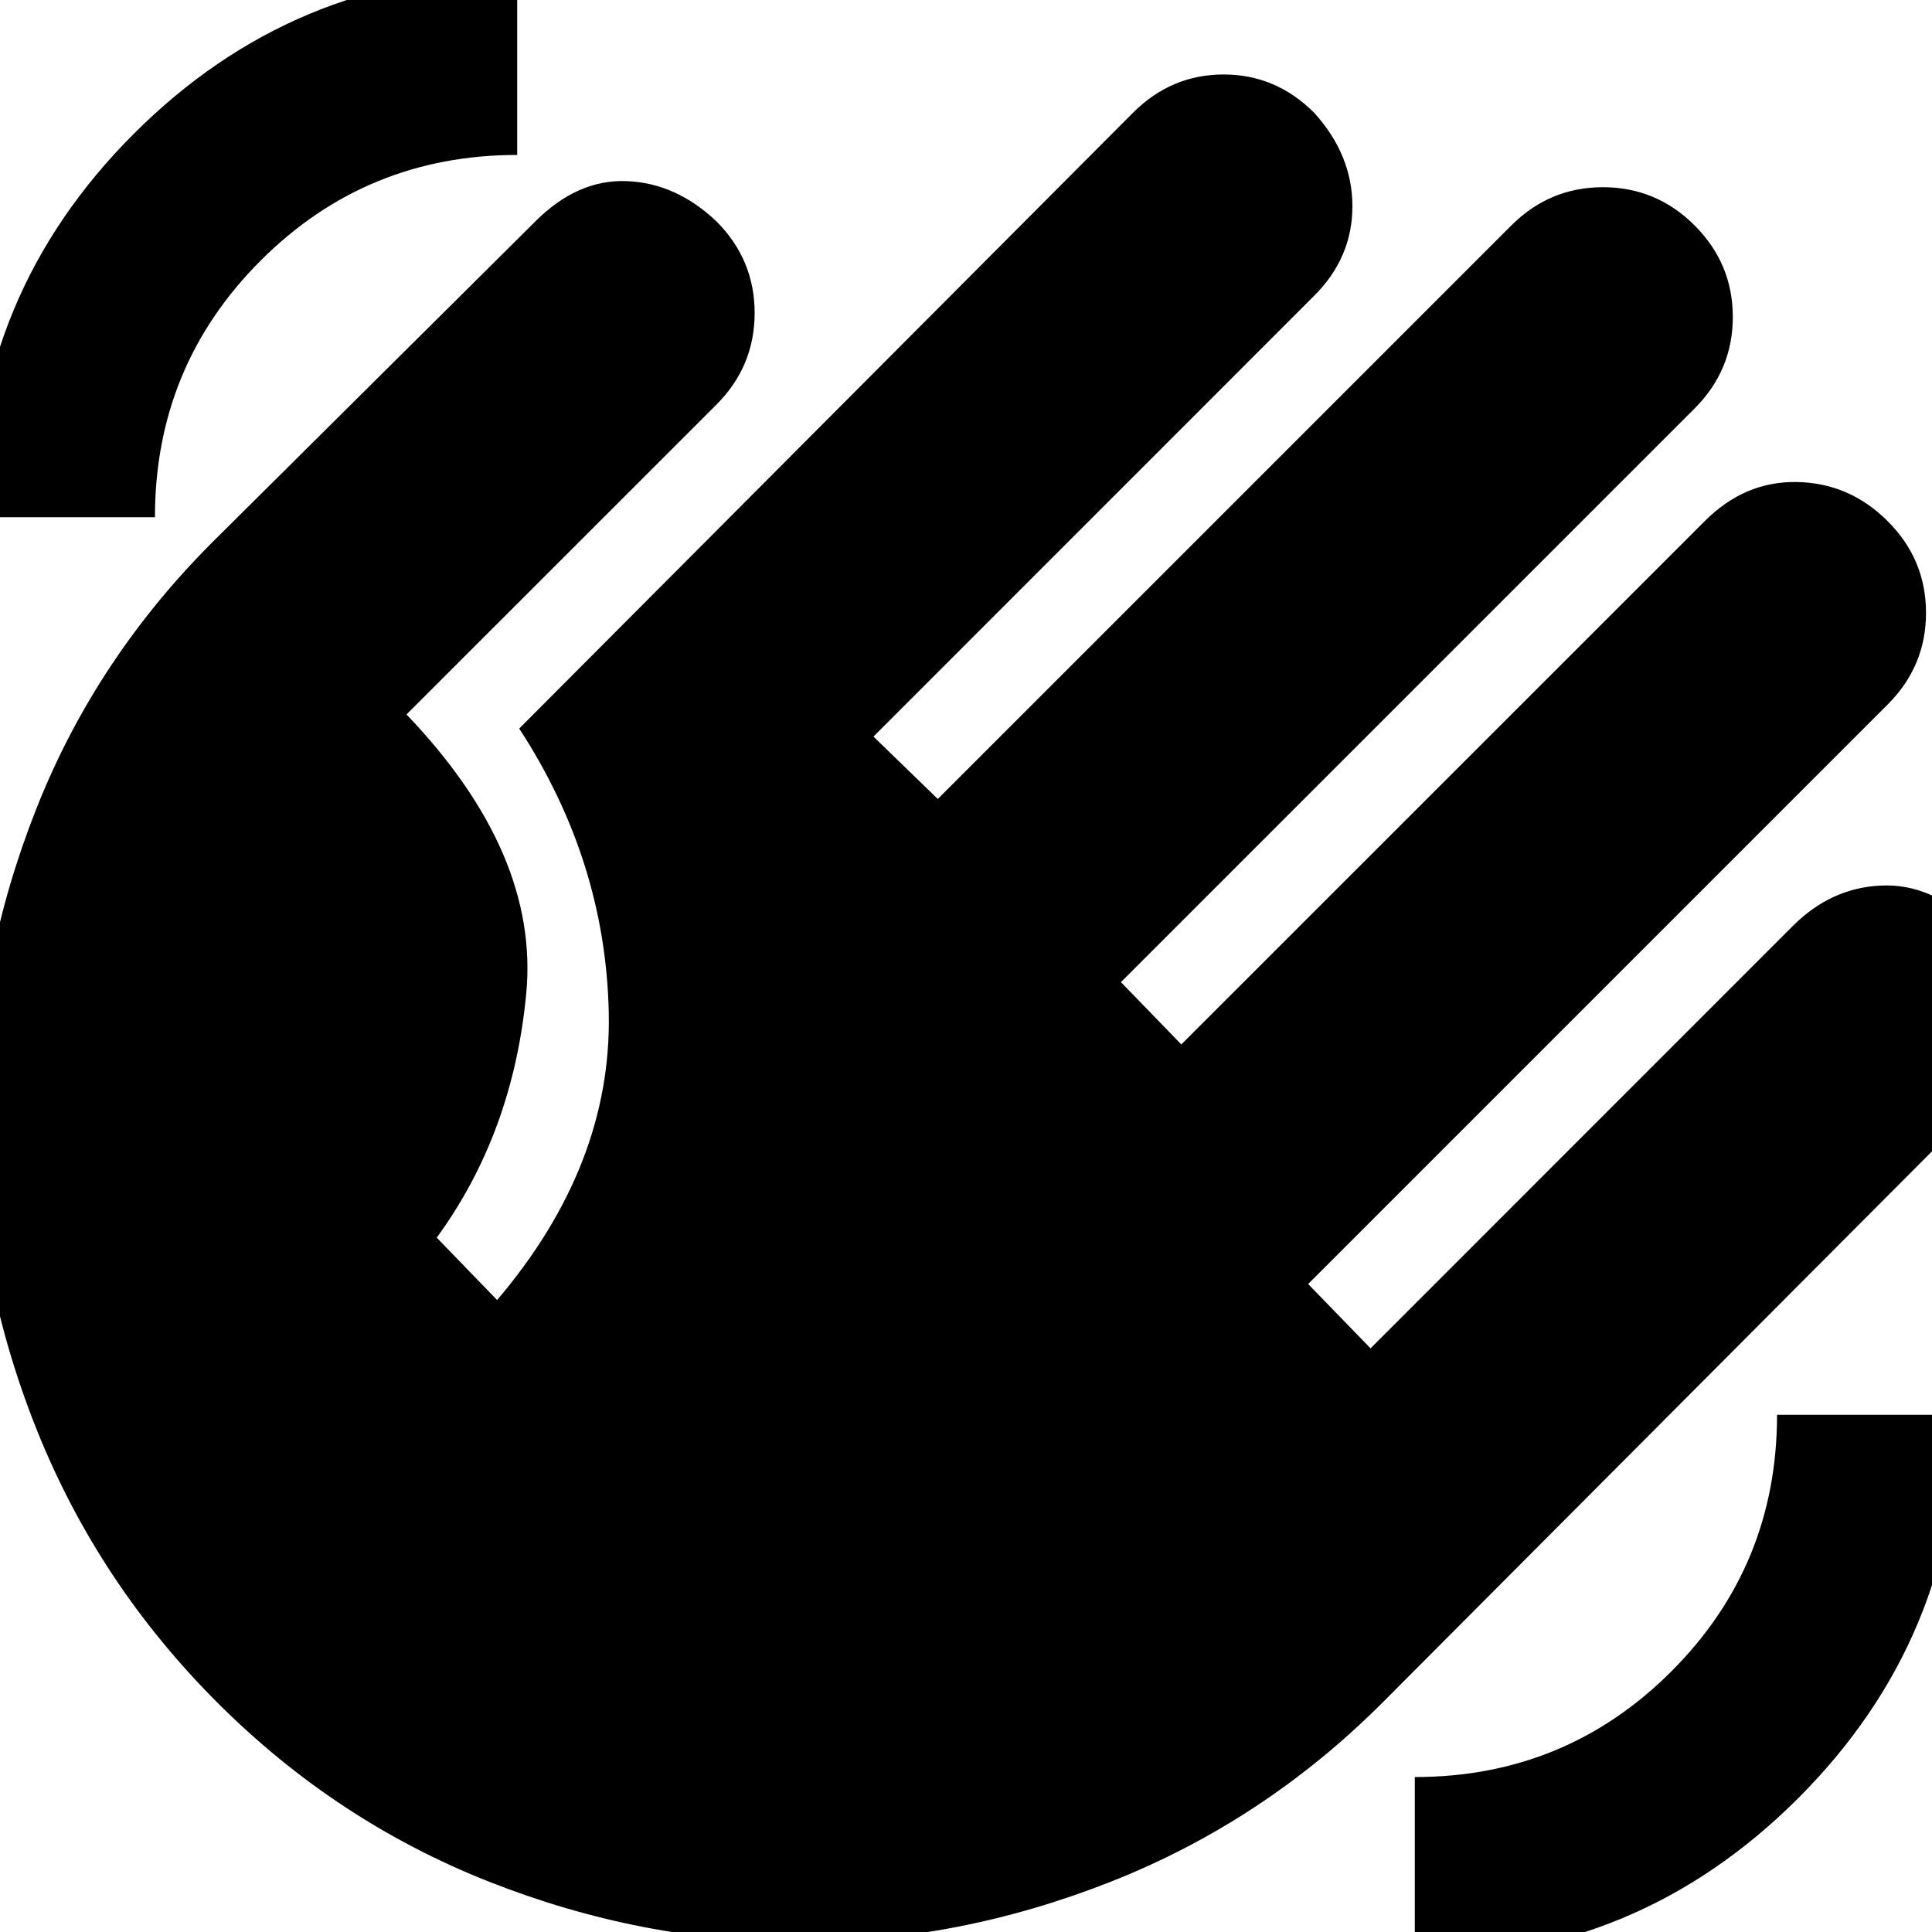 <svg xmlns="http://www.w3.org/2000/svg" height="20" width="20"><path d="M14.646 20.271v-1.875q1.562 0 2.656-1.094t1.094-2.656h1.875q0 2.312-1.656 3.969-1.657 1.656-3.969 1.656ZM-.271 5.354q0-2.312 1.656-3.969Q3.042-.271 5.354-.271v1.875q-1.562 0-2.656 1.094T1.604 5.354ZM2.25 17.625Q1.021 16.396.385 14.812q-.635-1.583-.635-3.218 0-1.636.625-3.219T2.25 5.562l3.292-3.27q.437-.438.948-.417.51.021.927.417.395.396.395.948 0 .552-.395.948L4.208 7.396q1.375 1.437 1.24 2.885-.136 1.448-.927 2.531l.625.646q1.187-1.396 1.156-2.968-.031-1.573-.927-2.948l6.354-6.375q.396-.396.938-.396.541 0 .937.396.396.437.396.968 0 .532-.396.927L9.042 7.625l.666.646 5.938-5.938q.396-.395.948-.395.552 0 .948.395.396.396.396.948 0 .552-.396.948l-5.938 5.938.625.645 5.417-5.416q.416-.417.958-.406.542.01.938.406.396.396.396.948 0 .552-.396.948l-6 6 .646.666 4.374-4.375q.396-.395.917-.416.521-.021.959.416.458.438.427.959-.032.52-.427.937l-6.126 6.146q-1.229 1.229-2.812 1.854-1.583.625-3.219.625-1.635 0-3.219-.625-1.583-.625-2.812-1.854Z"/></svg>